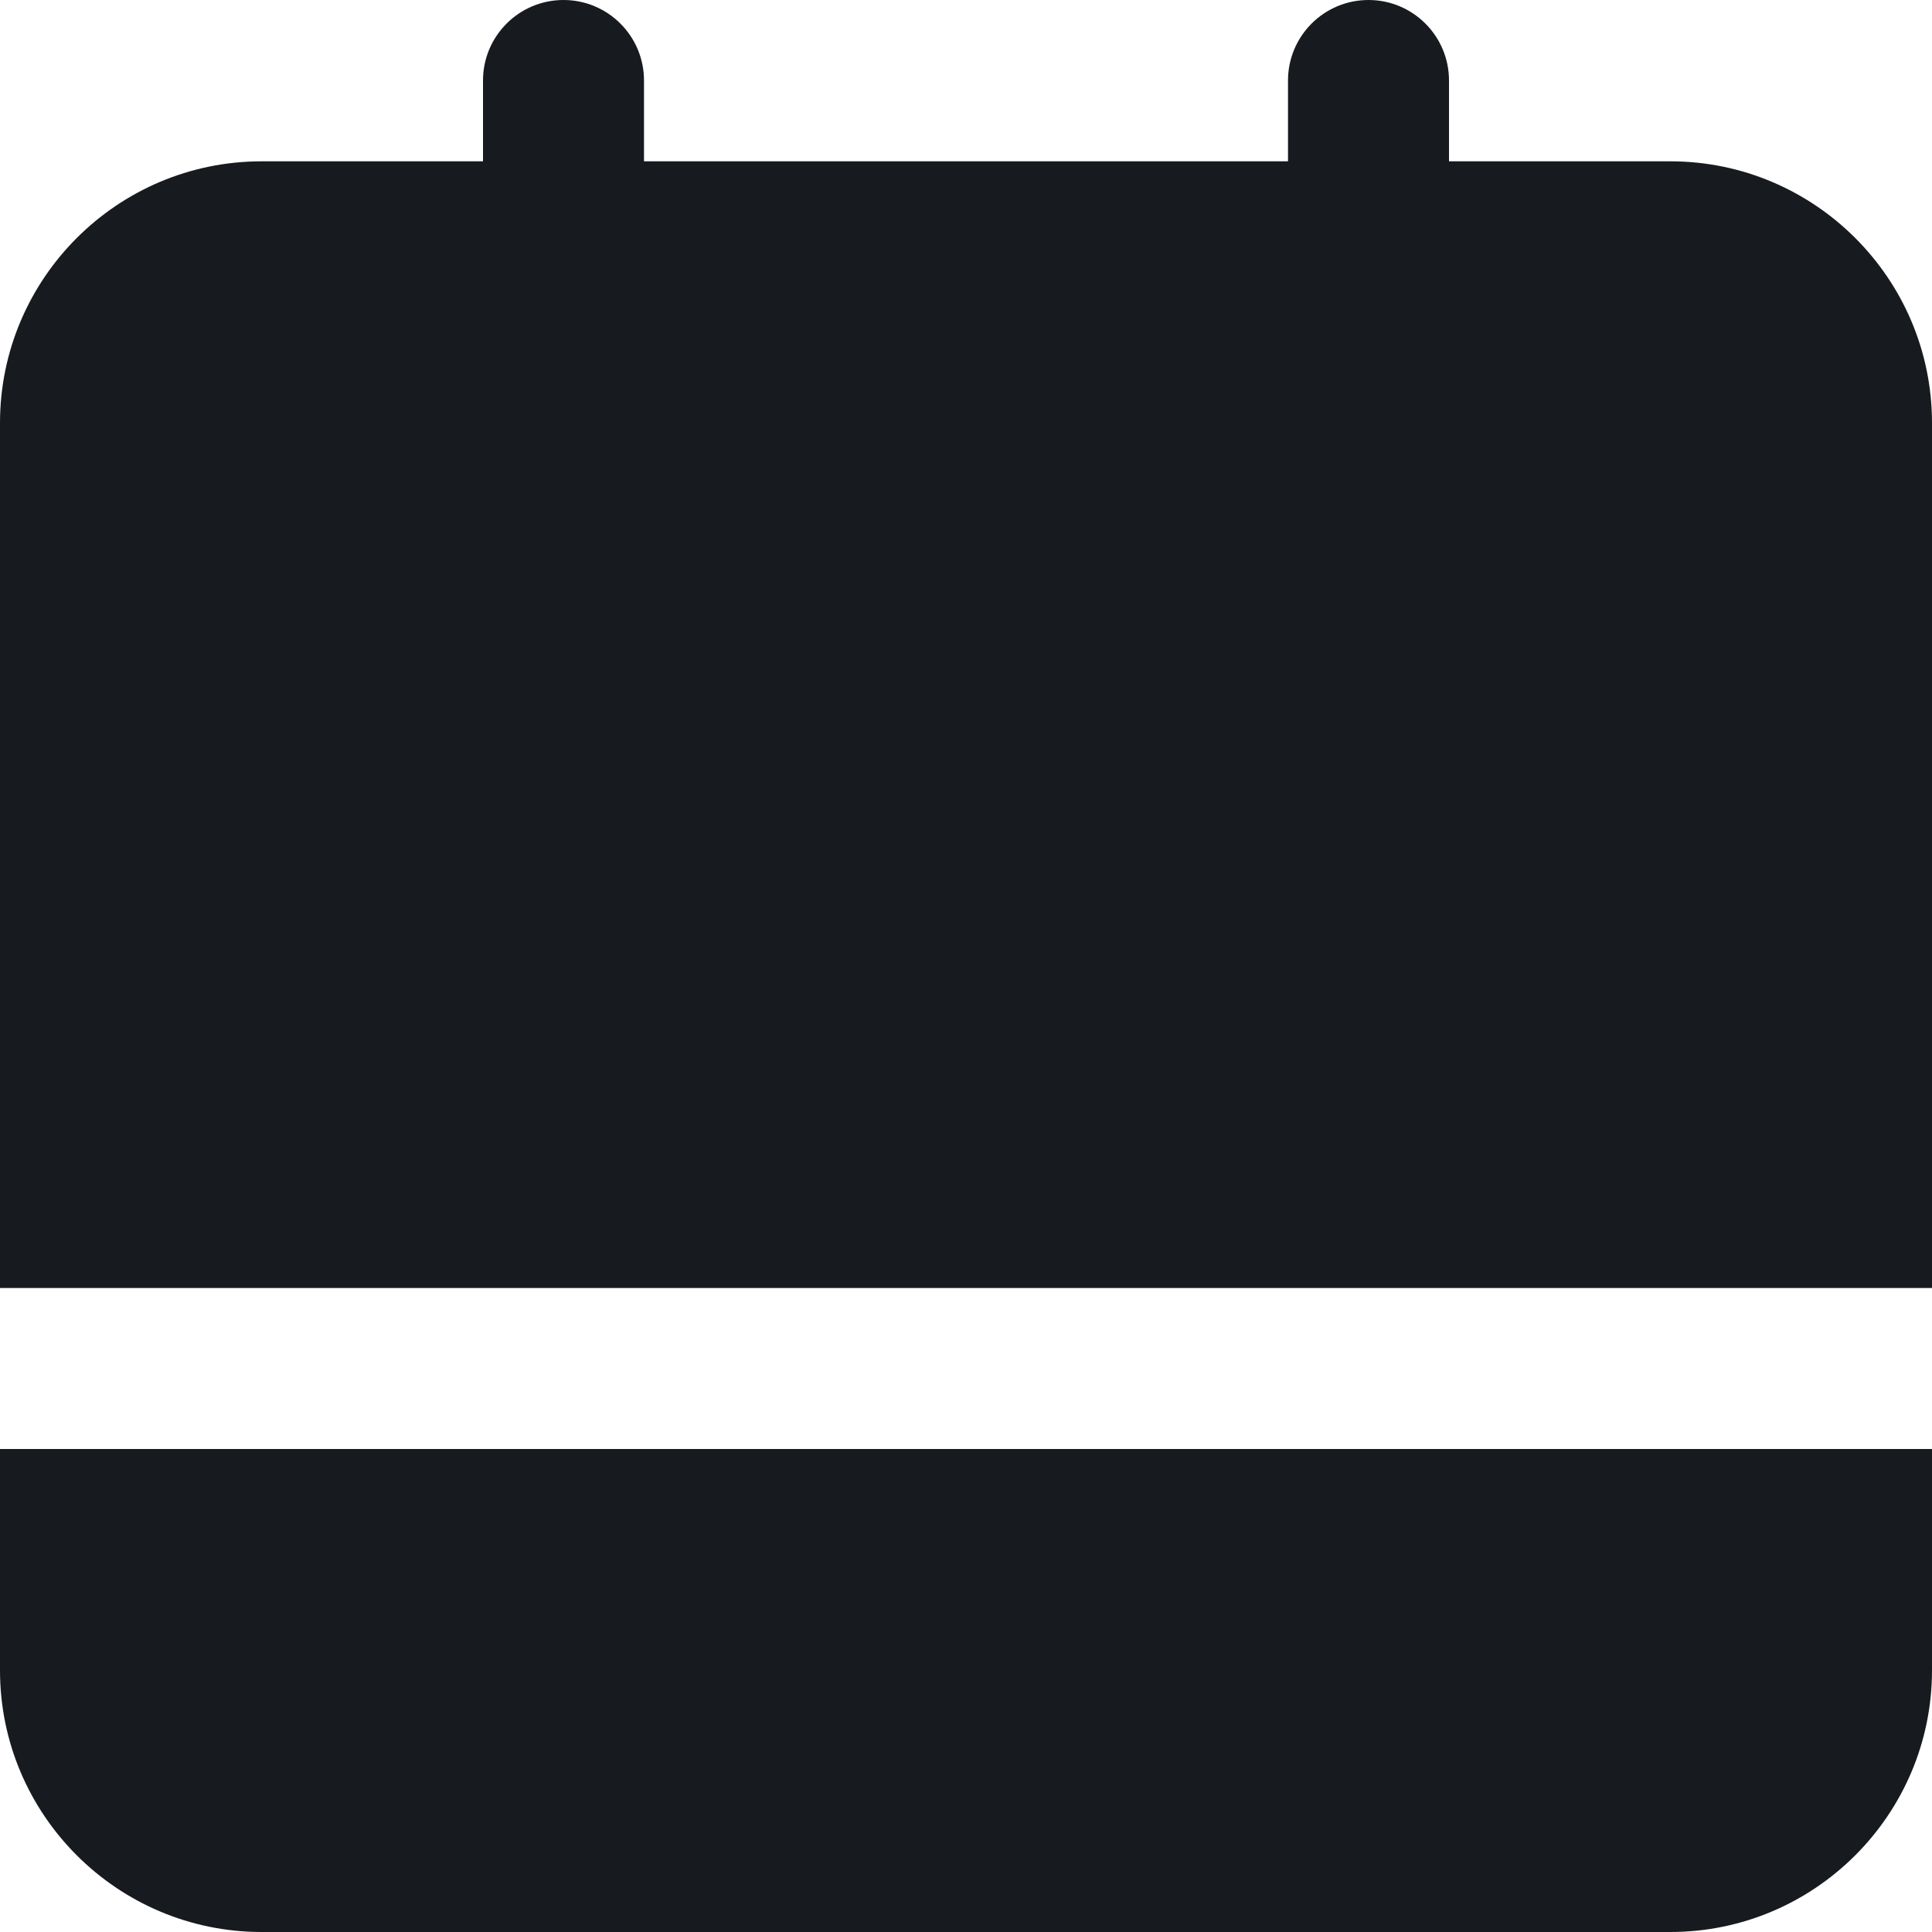 <?xml version="1.0" encoding="UTF-8"?>
<svg width="12px" height="12px" viewBox="0 0 12 12" version="1.1" xmlns="http://www.w3.org/2000/svg" xmlns:xlink="http://www.w3.org/1999/xlink">
    <!-- Generator: Sketch 60.1 (88133) - https://sketch.com -->
    <title>activities/meetings-presence_12</title>
    <desc>Created with Sketch.</desc>
    <g id="activities/meetings-presence_12" stroke="none" stroke-width="1" fill="none" fill-rule="evenodd">
        <path d="M12,9 L12,10.375 C12,11.271 11.271,12 10.375,12 L10.375,12 L1.625,12 C0.729,12 0,11.271 0,10.375 L0,10.375 L0,9 L12,9 Z M0,2.627 C0,1.731 0.729,1.002 1.625,1.002 L1.625,1.002 L3,1.002 L3,0.5 C3,0.224 3.224,0 3.5,0 C3.776,0 4,0.224 4,0.5 L4,0.5 L4,1.002 L8,1.002 L8,0.5 C8,0.224 8.224,0 8.5,0 C8.776,0 9,0.224 9,0.5 L9,0.5 L9,1.002 L10.375,1.002 C11.271,1.002 12,1.731 12,2.627 L12,2.627 L12,8 L0,8 Z" id="fill" fill="#171B1F"></path>
    </g>
</svg>